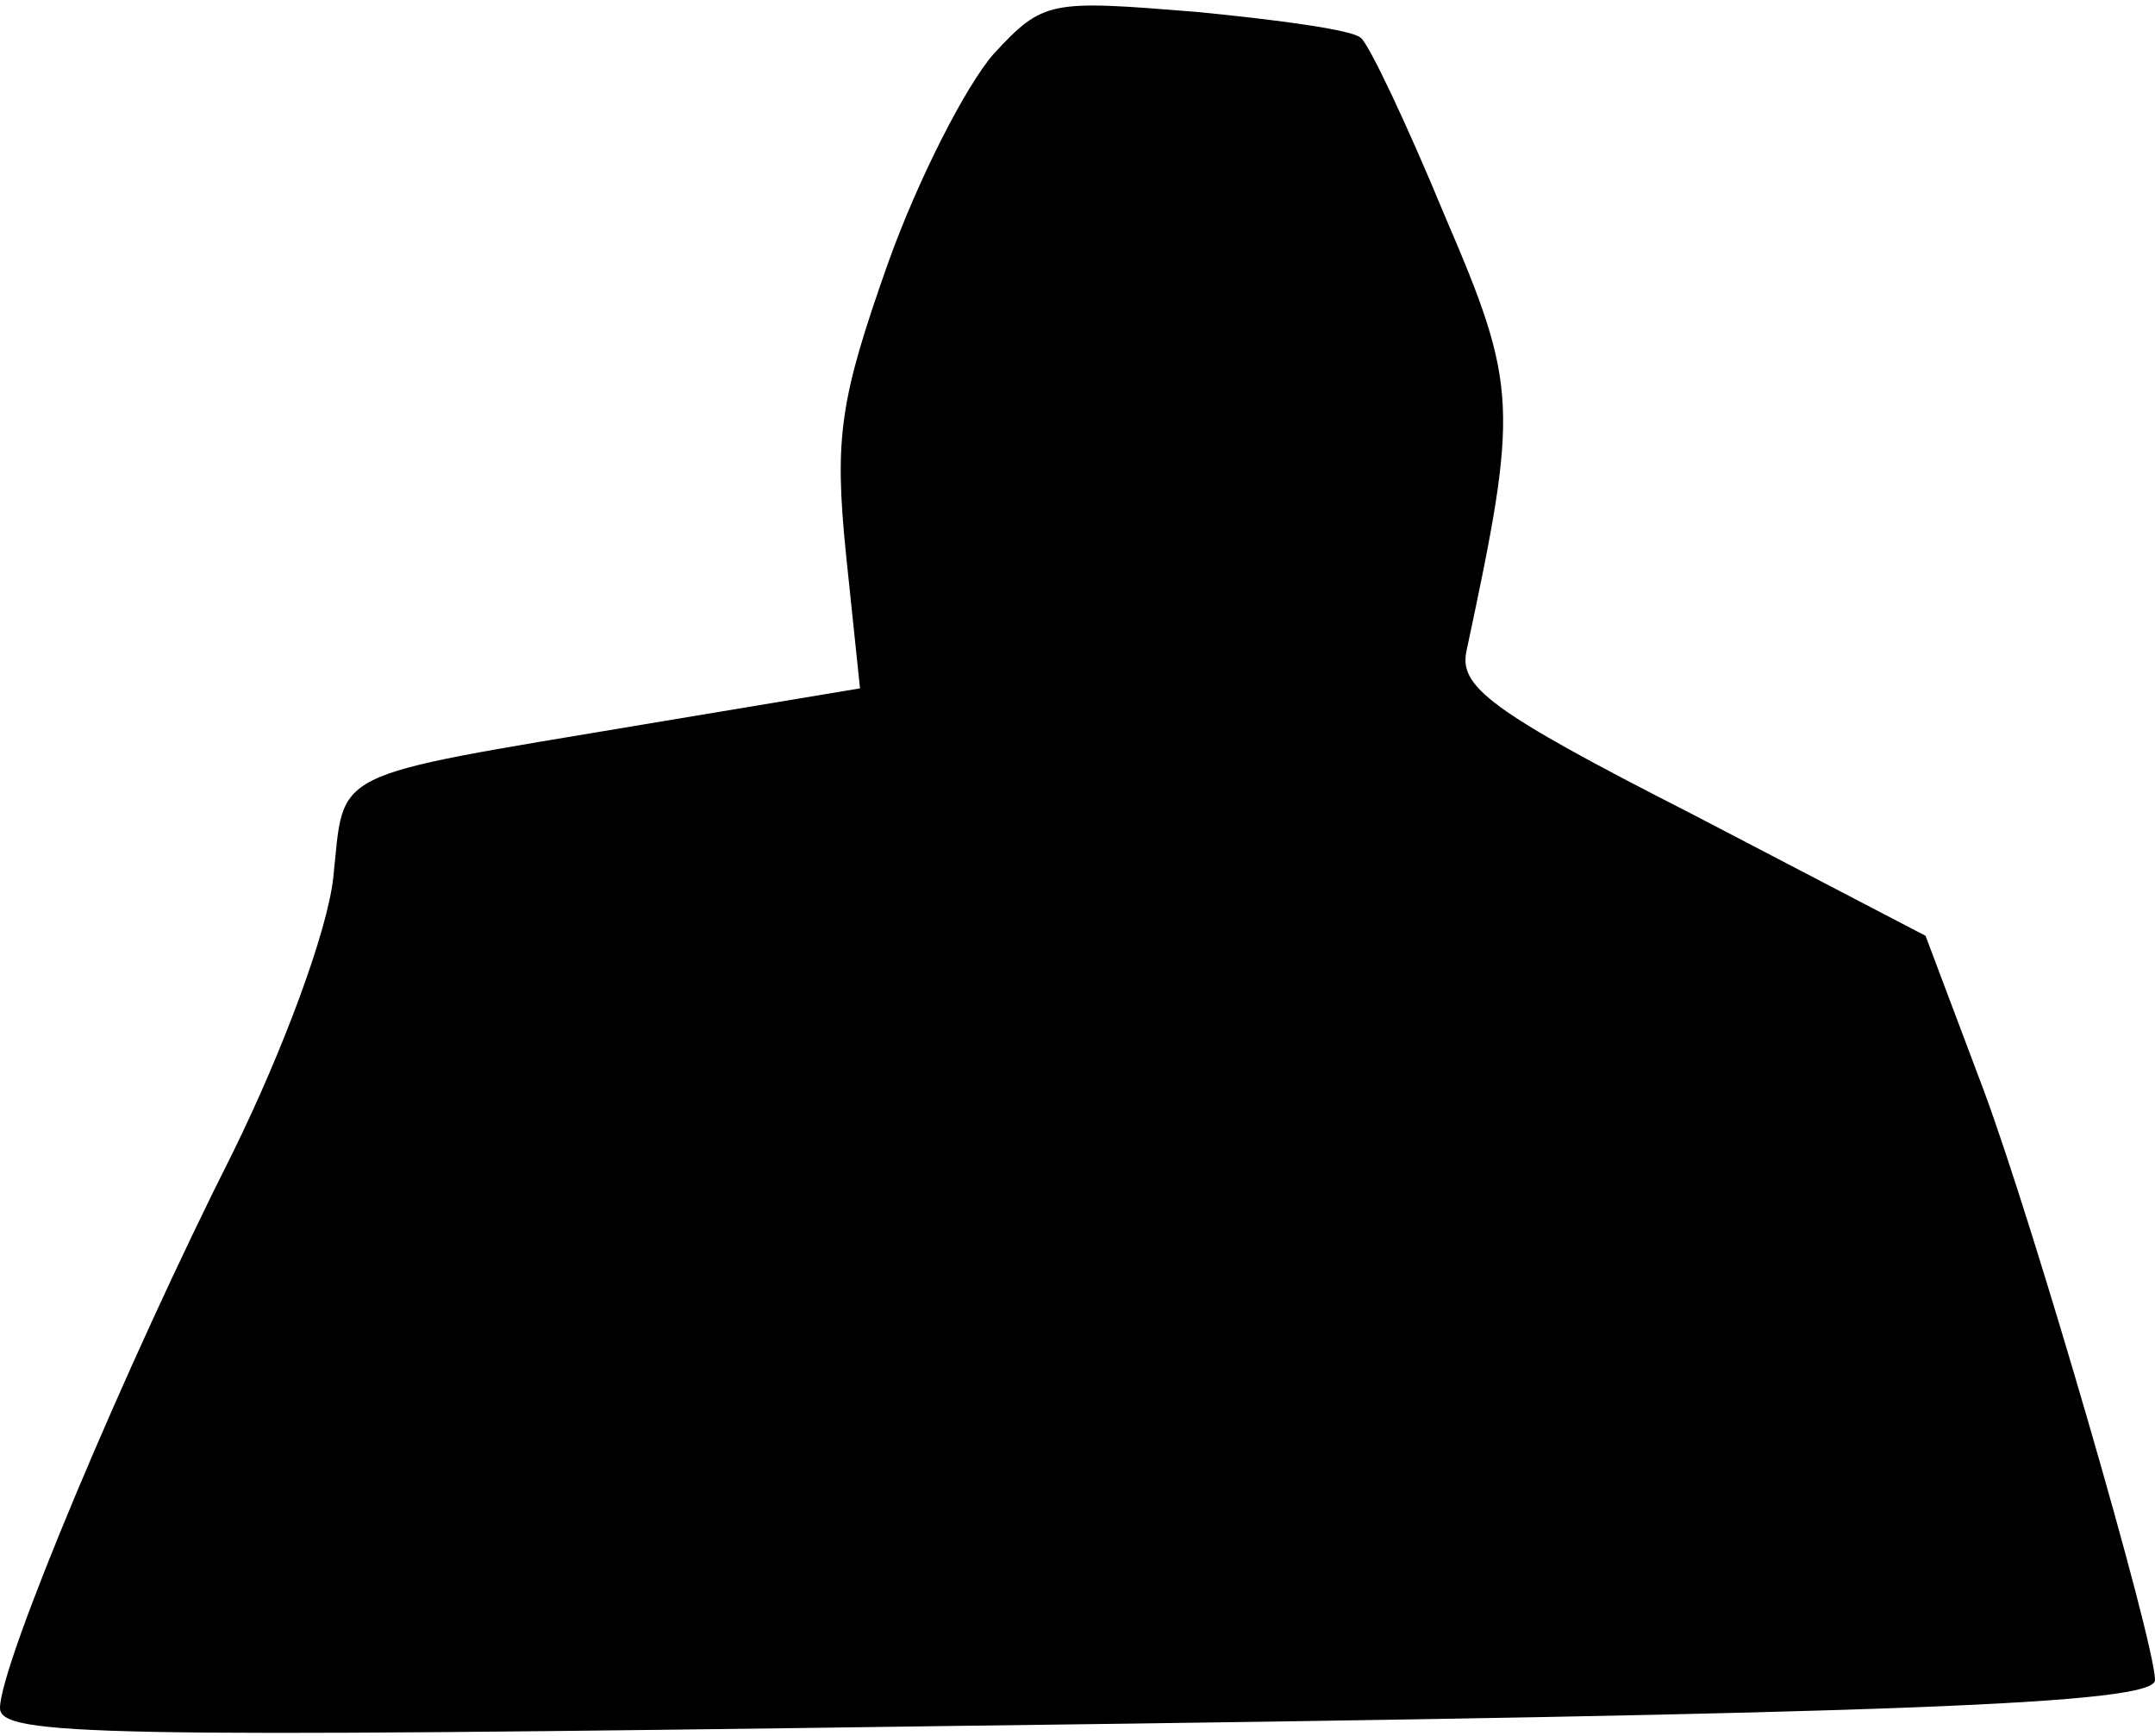 <?xml version="1.0" standalone="no"?>
<!DOCTYPE svg PUBLIC "-//W3C//DTD SVG 20010904//EN"
 "http://www.w3.org/TR/2001/REC-SVG-20010904/DTD/svg10.dtd">
<svg version="1.0" xmlns="http://www.w3.org/2000/svg"
 width="108pt" height="87pt" viewBox="0 0 108 87"
 preserveAspectRatio="xMidYMid meet">
<g transform="translate(0,87) scale(0.1,-0.1)"
fill="#000000" stroke="none">
<path fill="#000000" stroke="none" d="M498 843 c-14 -16 -38 -63 -53 -105
-24 -68 -27 -87 -21 -146 l7 -67 -108 -18 c-161 -27 -150 -22 -156 -77 -3 -27
-25 -86 -50 -137 -54 -107 -117 -257 -117 -279 0 -14 49 -15 478 -9 476 6 602
11 602 23 0 19 -61 229 -86 296 l-29 77 -117 61 c-102 52 -117 64 -113 82 26
122 26 132 -11 218 -19 46 -38 86 -42 89 -4 4 -41 9 -82 13 -74 6 -77 6 -102
-21z"/>
</g>
</svg>
